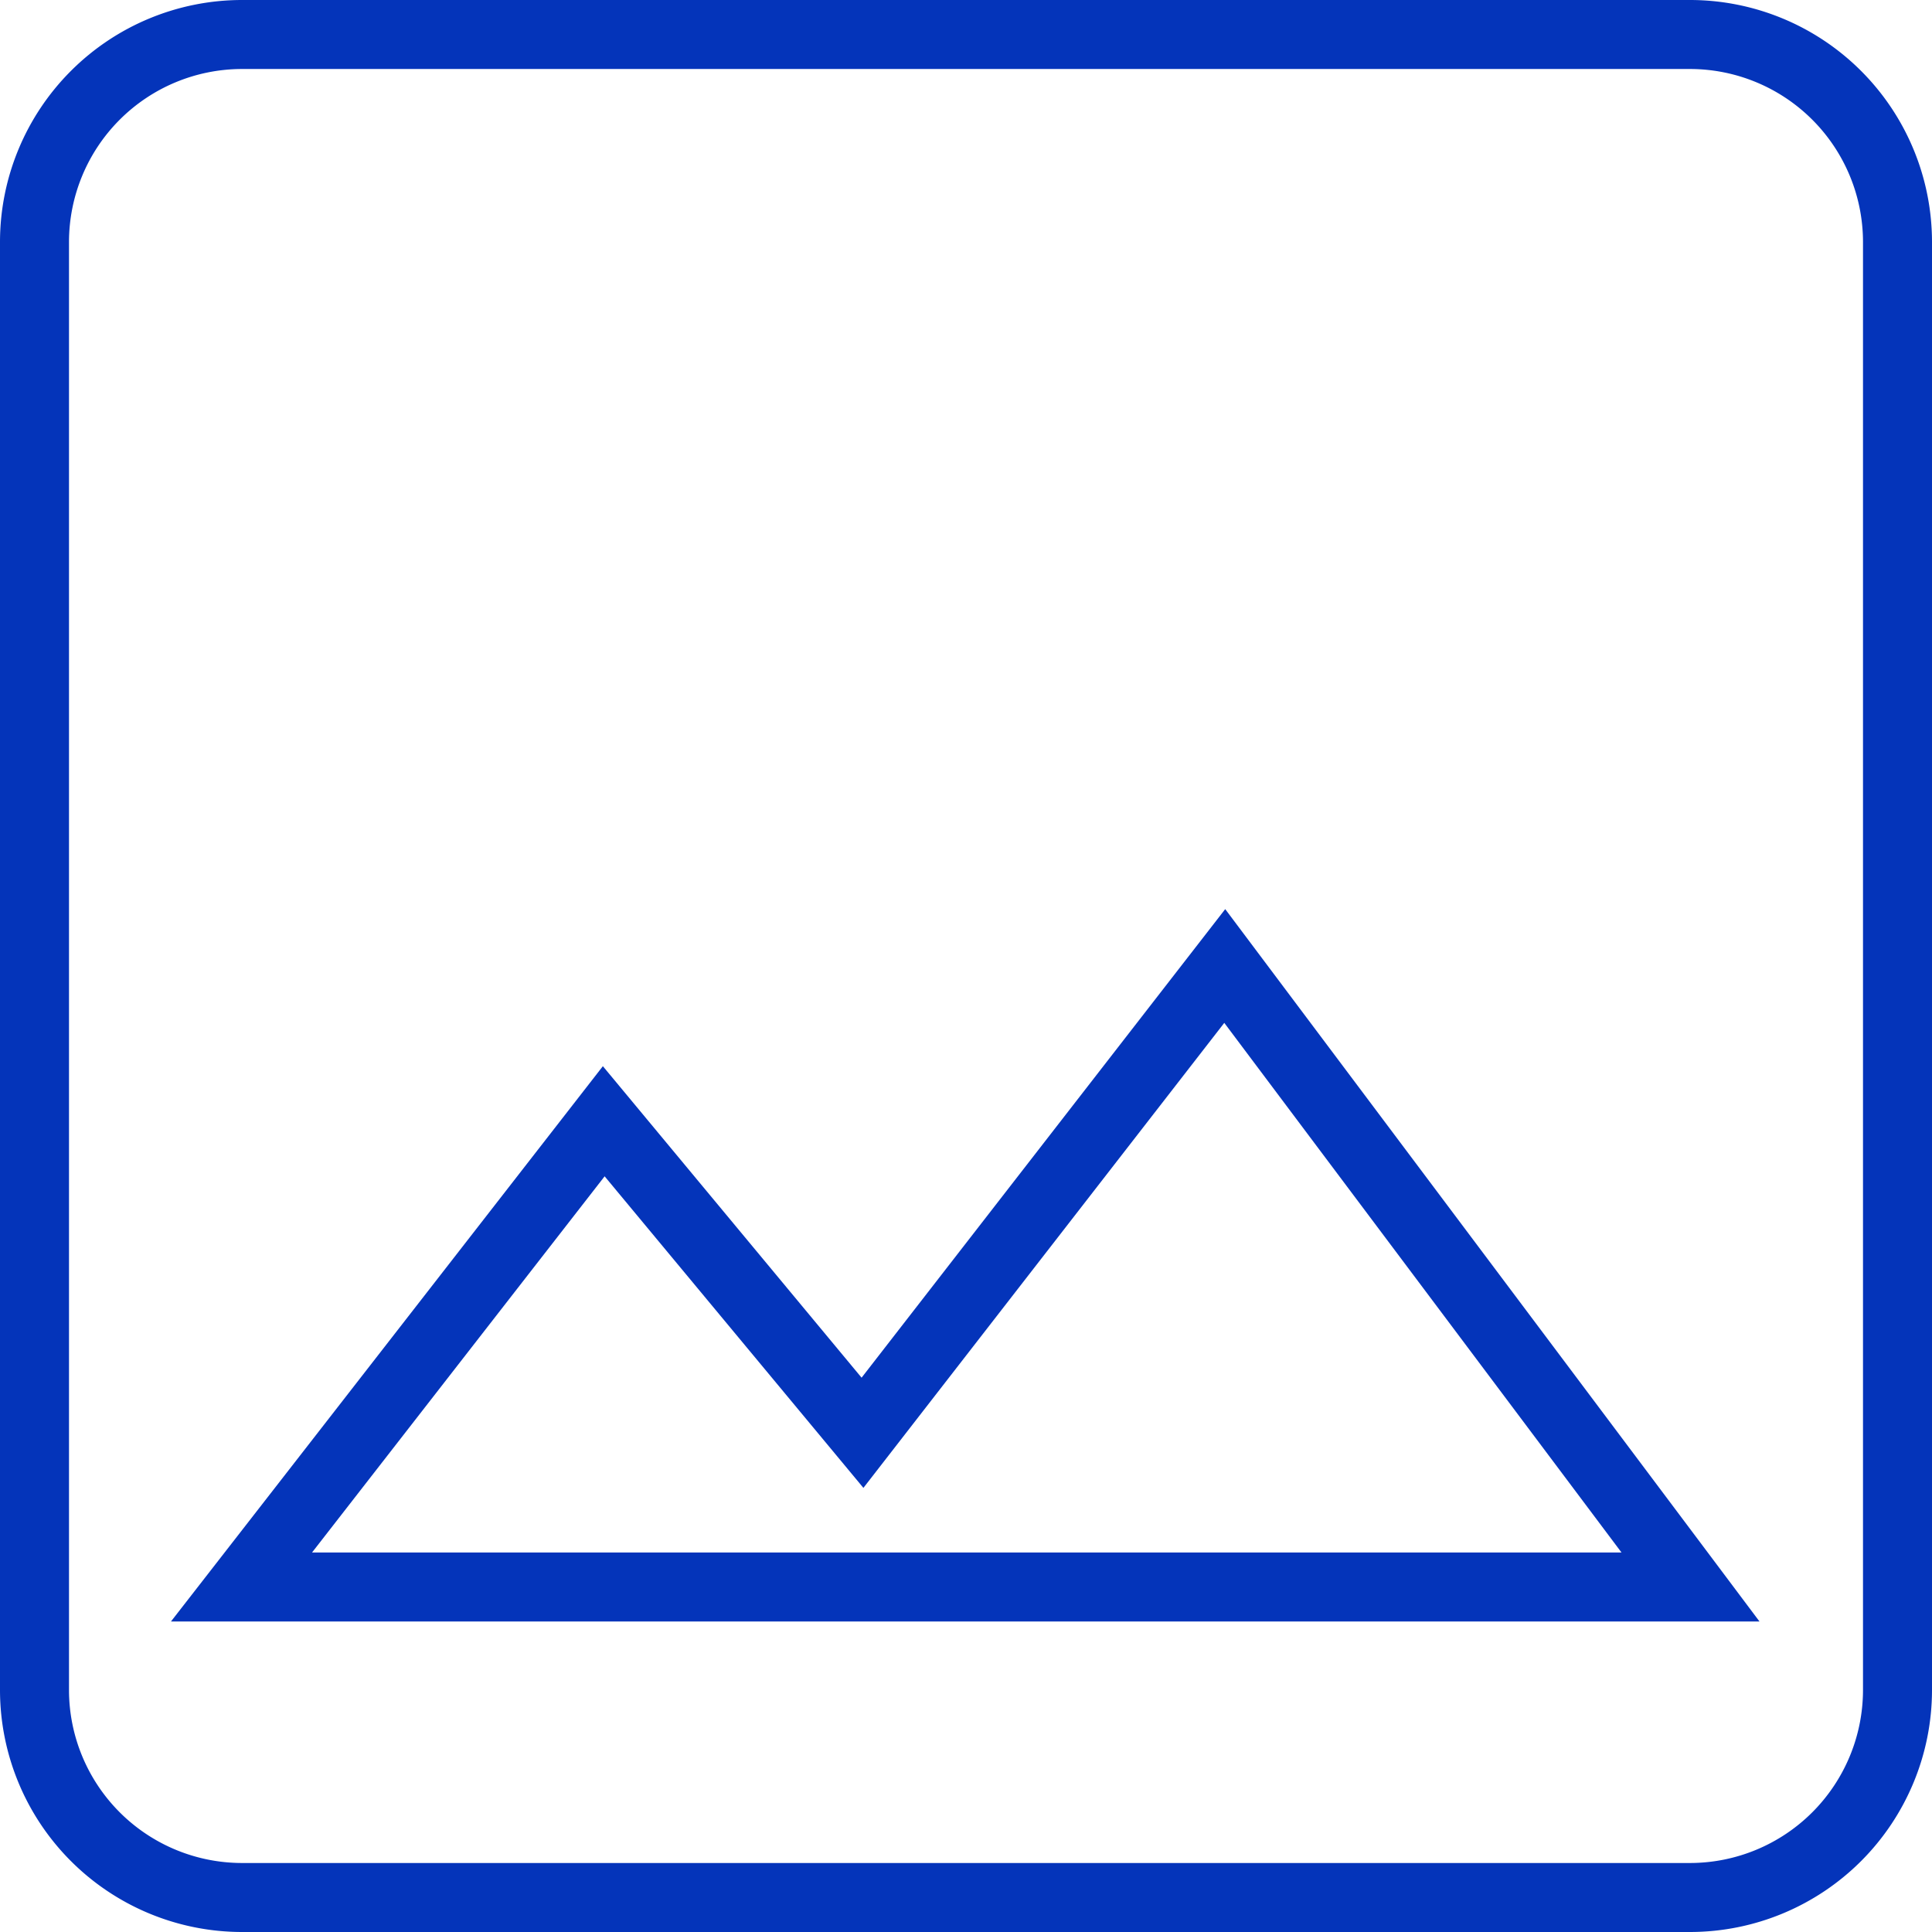<svg xmlns="http://www.w3.org/2000/svg" width="28" height="28" viewBox="0 0 28 28">
  <path id="Icon_material-image" data-name="Icon material-image" d="M31.5,28.5V7.5a3.009,3.009,0,0,0-3-3H7.5a3.009,3.009,0,0,0-3,3v21a3.009,3.009,0,0,0,3,3h21A3.009,3.009,0,0,0,31.5,28.5ZM12.75,20.25l3.75,4.515L21.75,18l6.75,9H7.5Z" transform="translate(-4 -4)" fill="none" stroke="#0434ba" stroke-width="1"/>
</svg>
